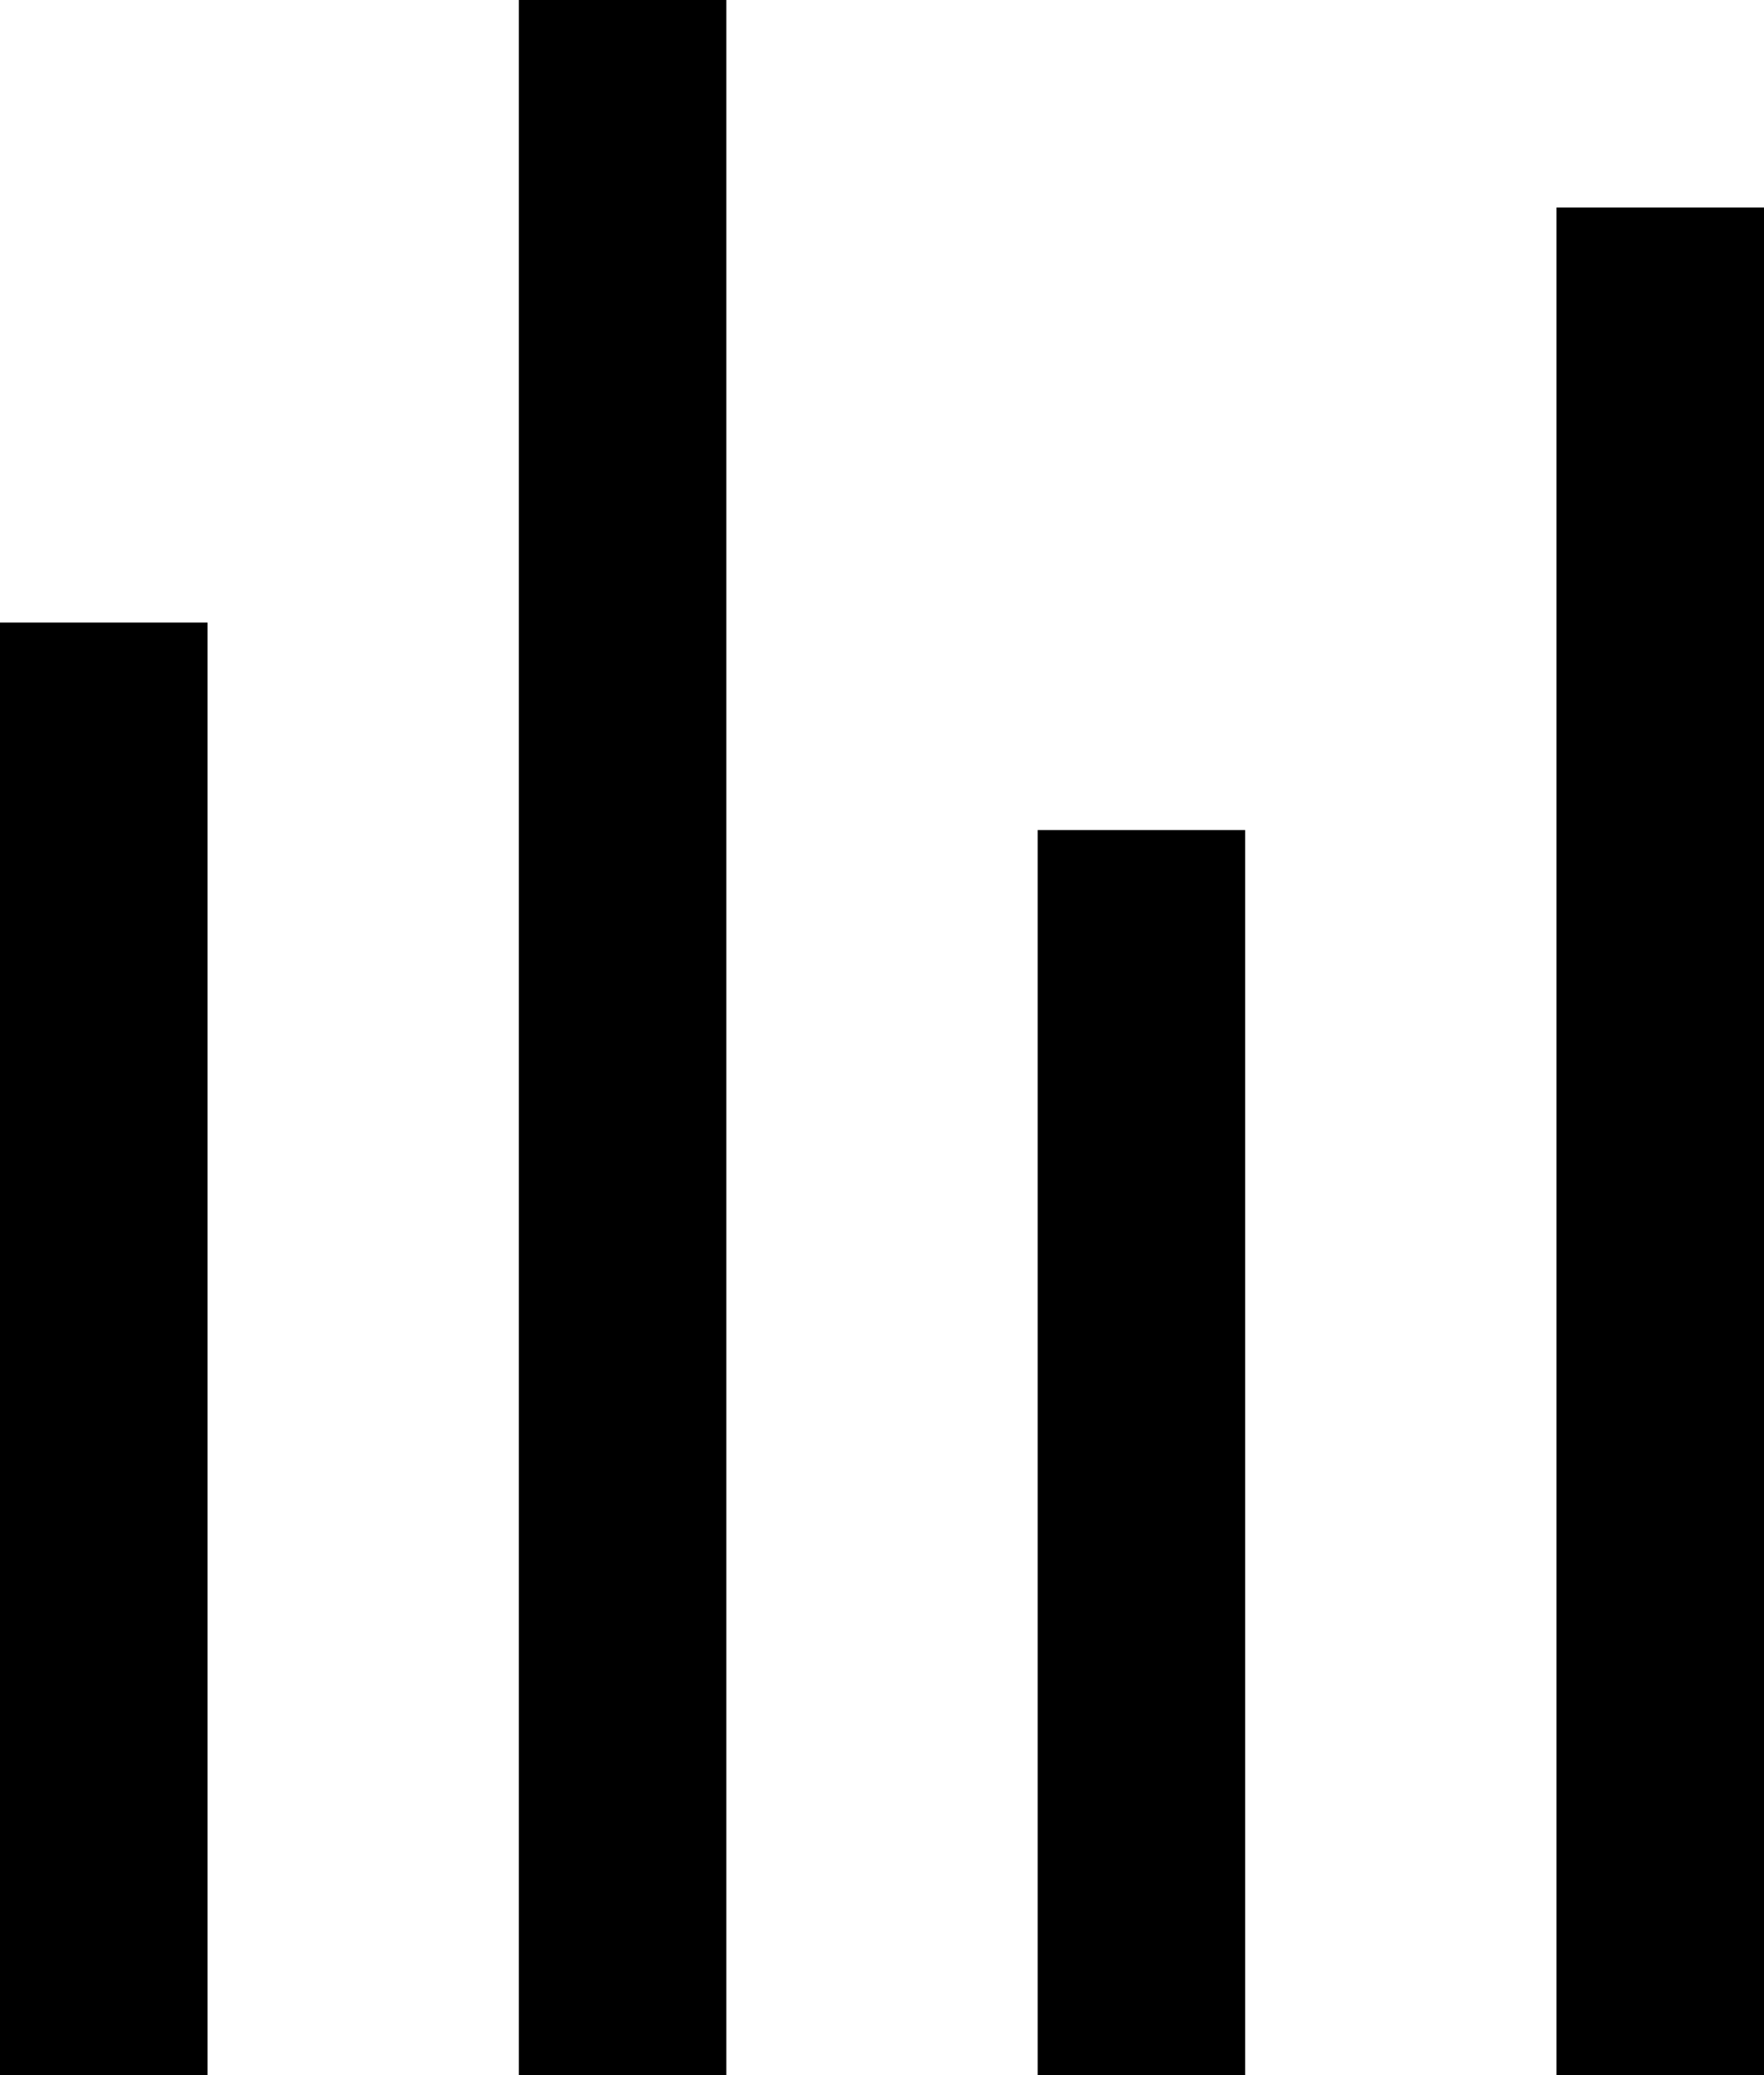 <svg width="17" height="20" viewBox="0 0 17 20" xmlns="http://www.w3.org/2000/svg">
  <path d="M2 20H-0V6H2V20Z" />
  <path d="M7 20H5V0H7V20Z" />
  <path d="M12 20H10V8H12V20Z" />
  <path d="M17 20H15V2H17V20Z" />
</svg>
